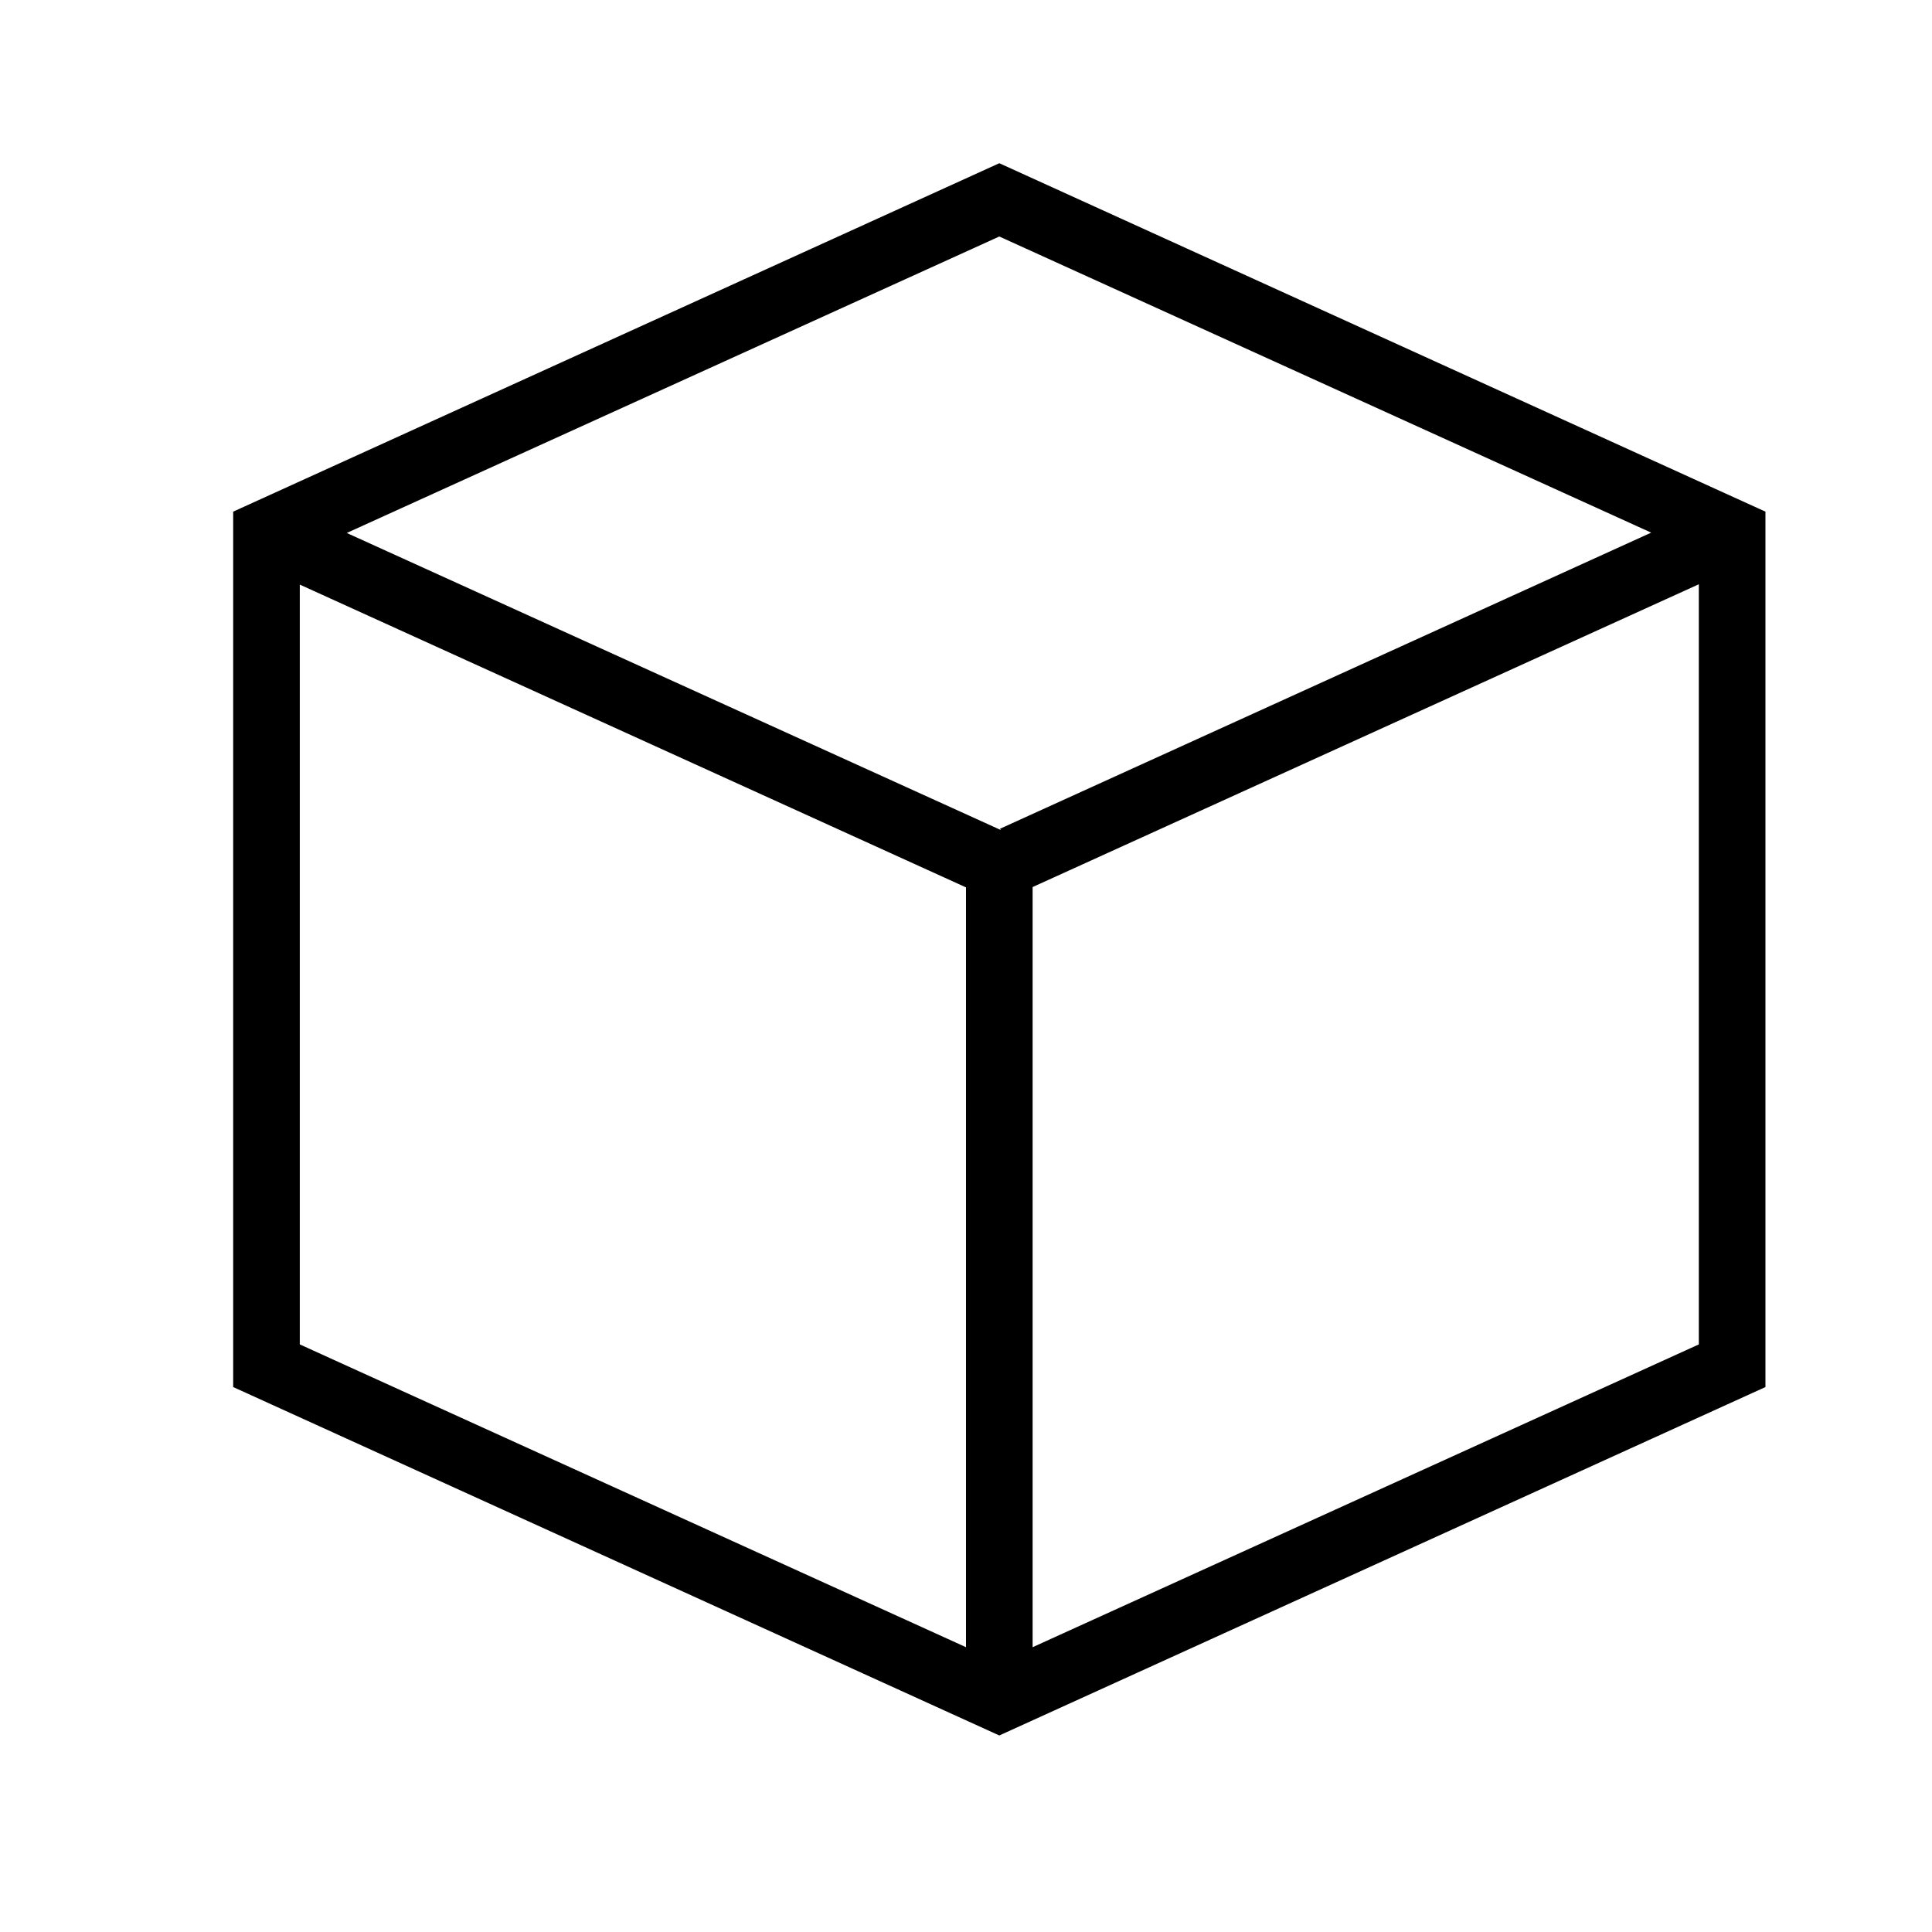<?xml version="1.0" encoding="UTF-8"?>
<!DOCTYPE svg PUBLIC "-//W3C//DTD SVG 1.1//EN" "http://www.w3.org/Graphics/SVG/1.1/DTD/svg11.dtd">
<svg xmlns="http://www.w3.org/2000/svg" xml:space="preserve" width="580px" height="580px" shape-rendering="geometricPrecision" text-rendering="geometricPrecision" image-rendering="optimizeQuality" fill-rule="nonzero" clip-rule="nonzero" viewBox="0 0 5800 5800" xmlns:xlink="http://www.w3.org/1999/xlink">
	<title>object_cube icon</title>
	<desc>object_cube icon from the IconExperience.com I-Collection. Copyright by INCORS GmbH (www.incors.com).</desc>
		<path id="curve28"  d="M5100 1754l-2000 909 0 2282 2000 -909 0 -2282zm-2200 3191l0 -2281 -2000 -909 0 2281 2000 909zm-1859 -3345l1964 892 -3 -4 1955 -889 -1957 -889 -1959 890zm4259 -64l0 2628 -2300 1046 -2300 -1046 0 -2628 2300 -1046 2300 1046z"/>
</svg>